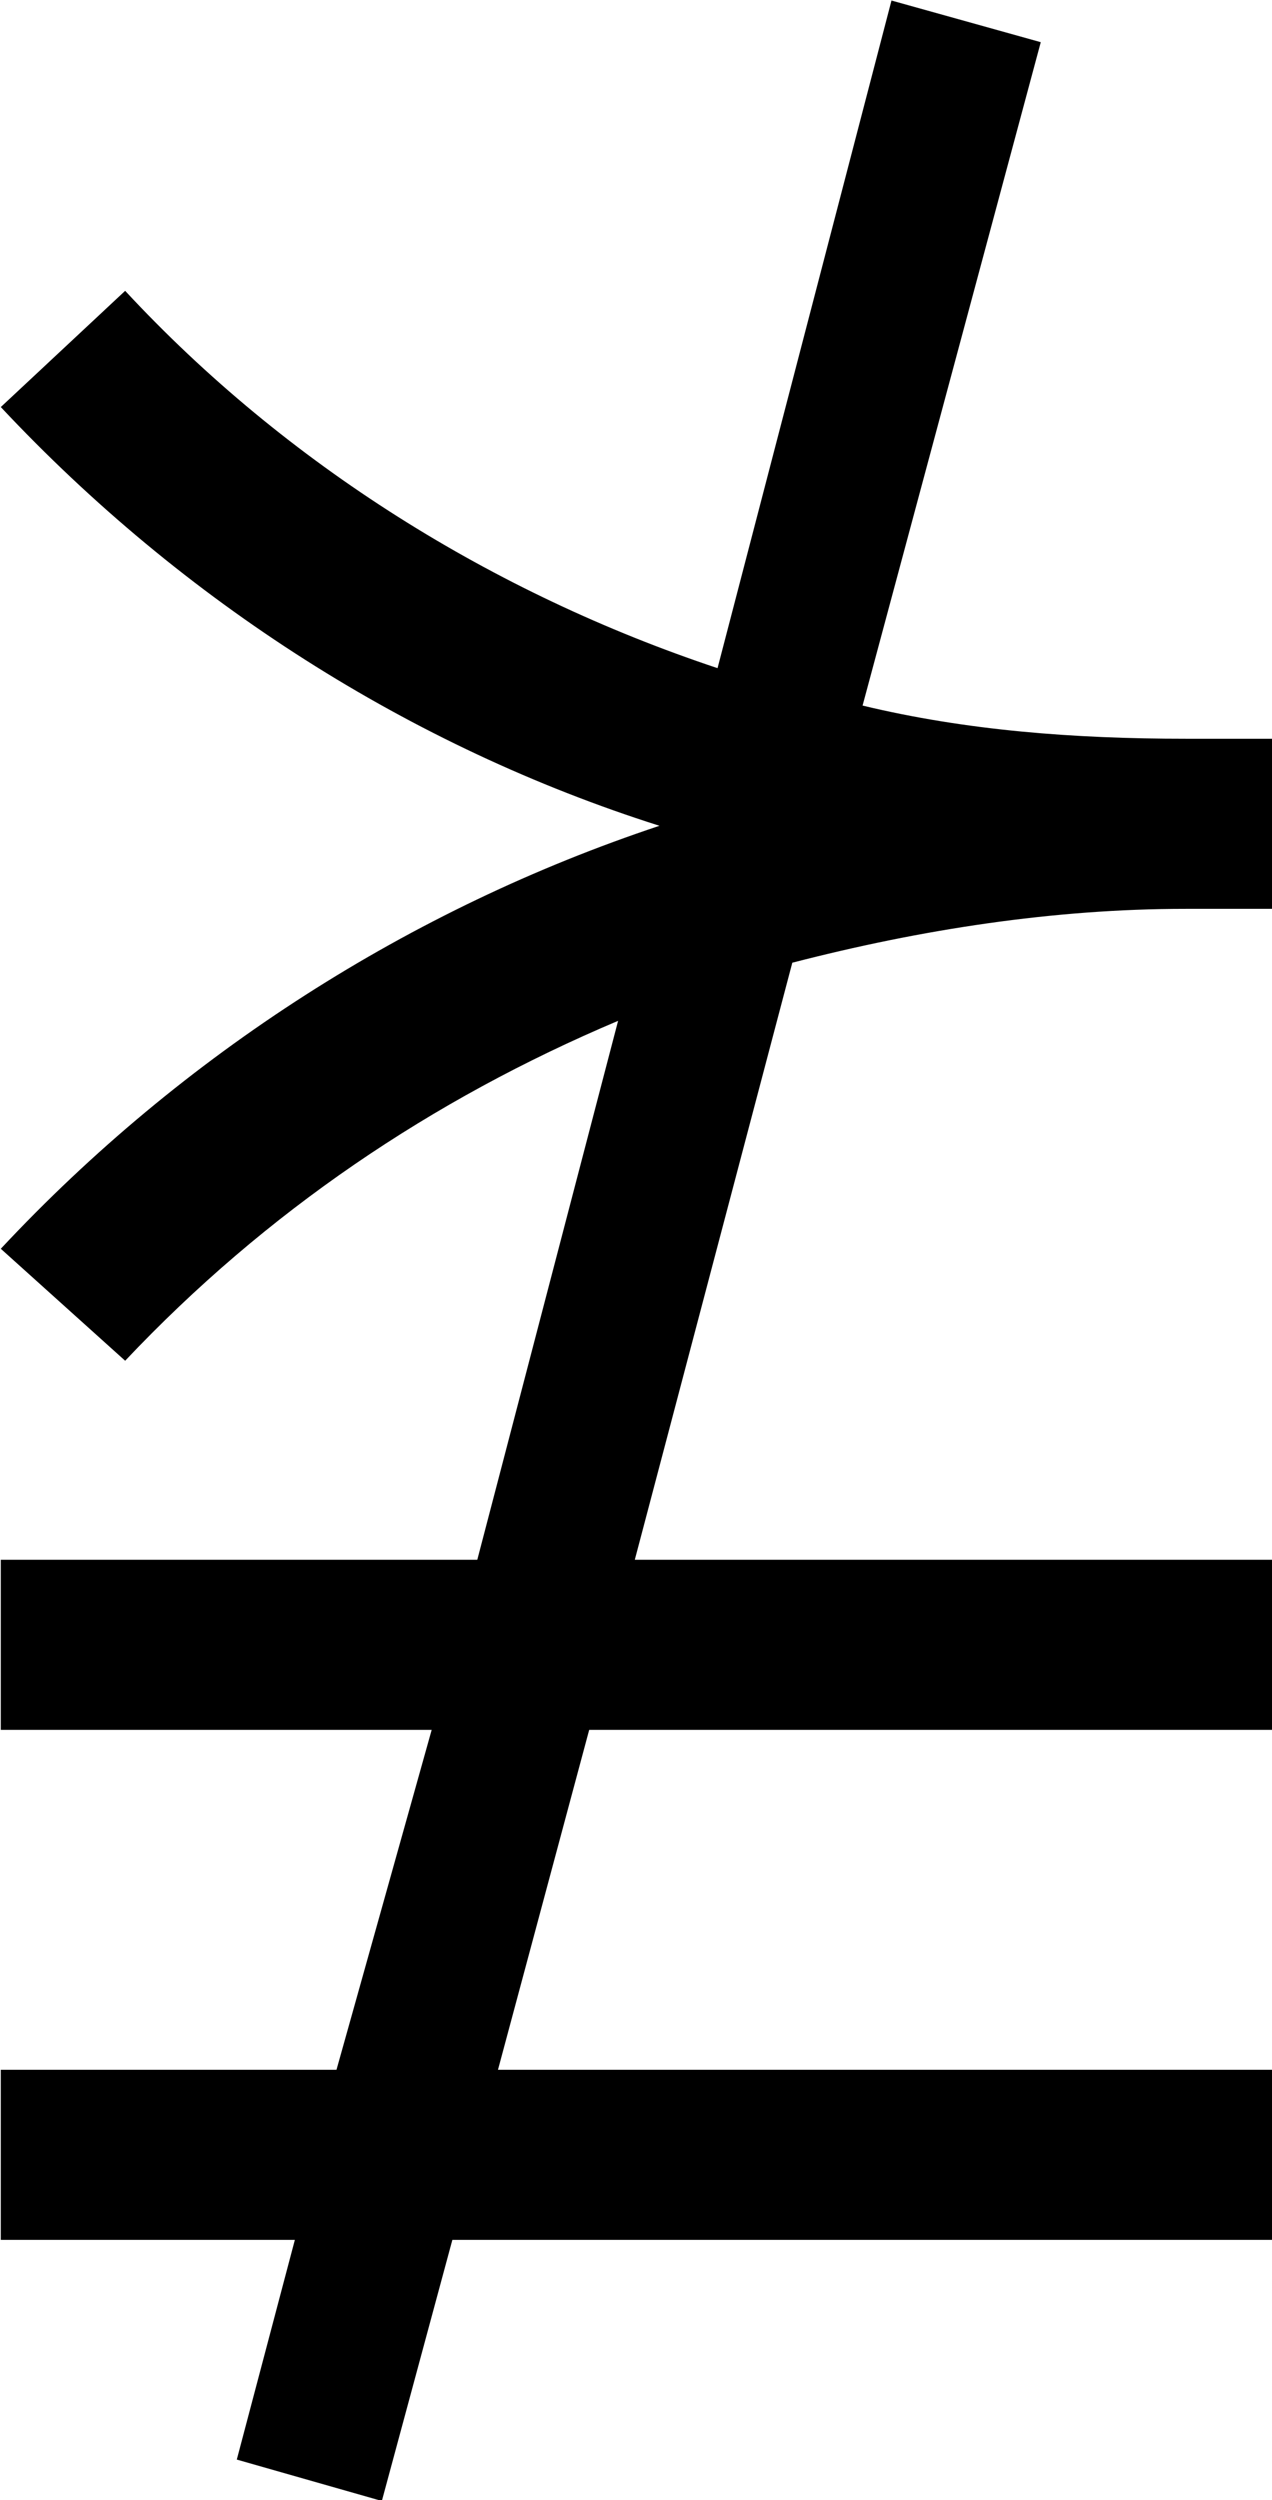 <?xml version="1.0" encoding="UTF-8"?>
<svg fill="#000000" version="1.1" viewBox="0 0 4.797 9.422" xmlns="http://www.w3.org/2000/svg" xmlns:xlink="http://www.w3.org/1999/xlink">
<defs>
<g id="a">
<path d="m4.25-7.453-0.656 2.516c-0.844-0.281-1.625-0.766-2.234-1.422l-0.469 0.438c0.688 0.734 1.547 1.281 2.484 1.578-0.938 0.312-1.797 0.859-2.484 1.594l0.469 0.422c0.531-0.562 1.156-0.984 1.859-1.281l-0.531 2.031h-1.797v0.641h1.625l-0.359 1.281h-1.266v0.641h1.109l-0.219 0.828 0.547 0.156 0.266-0.984h3.094v-0.641h-2.922l0.344-1.281h2.578v-0.641h-2.406l0.594-2.25c0.484-0.125 0.984-0.203 1.484-0.203h0.328v-0.641h-0.328c-0.422 0-0.828-0.031-1.219-0.125l0.672-2.5z"/>
</g>
</defs>
<g transform="translate(-149.6 -127.31)">
<use x="148.712" y="134.765" xlink:href="#a"/>
</g>
</svg>
